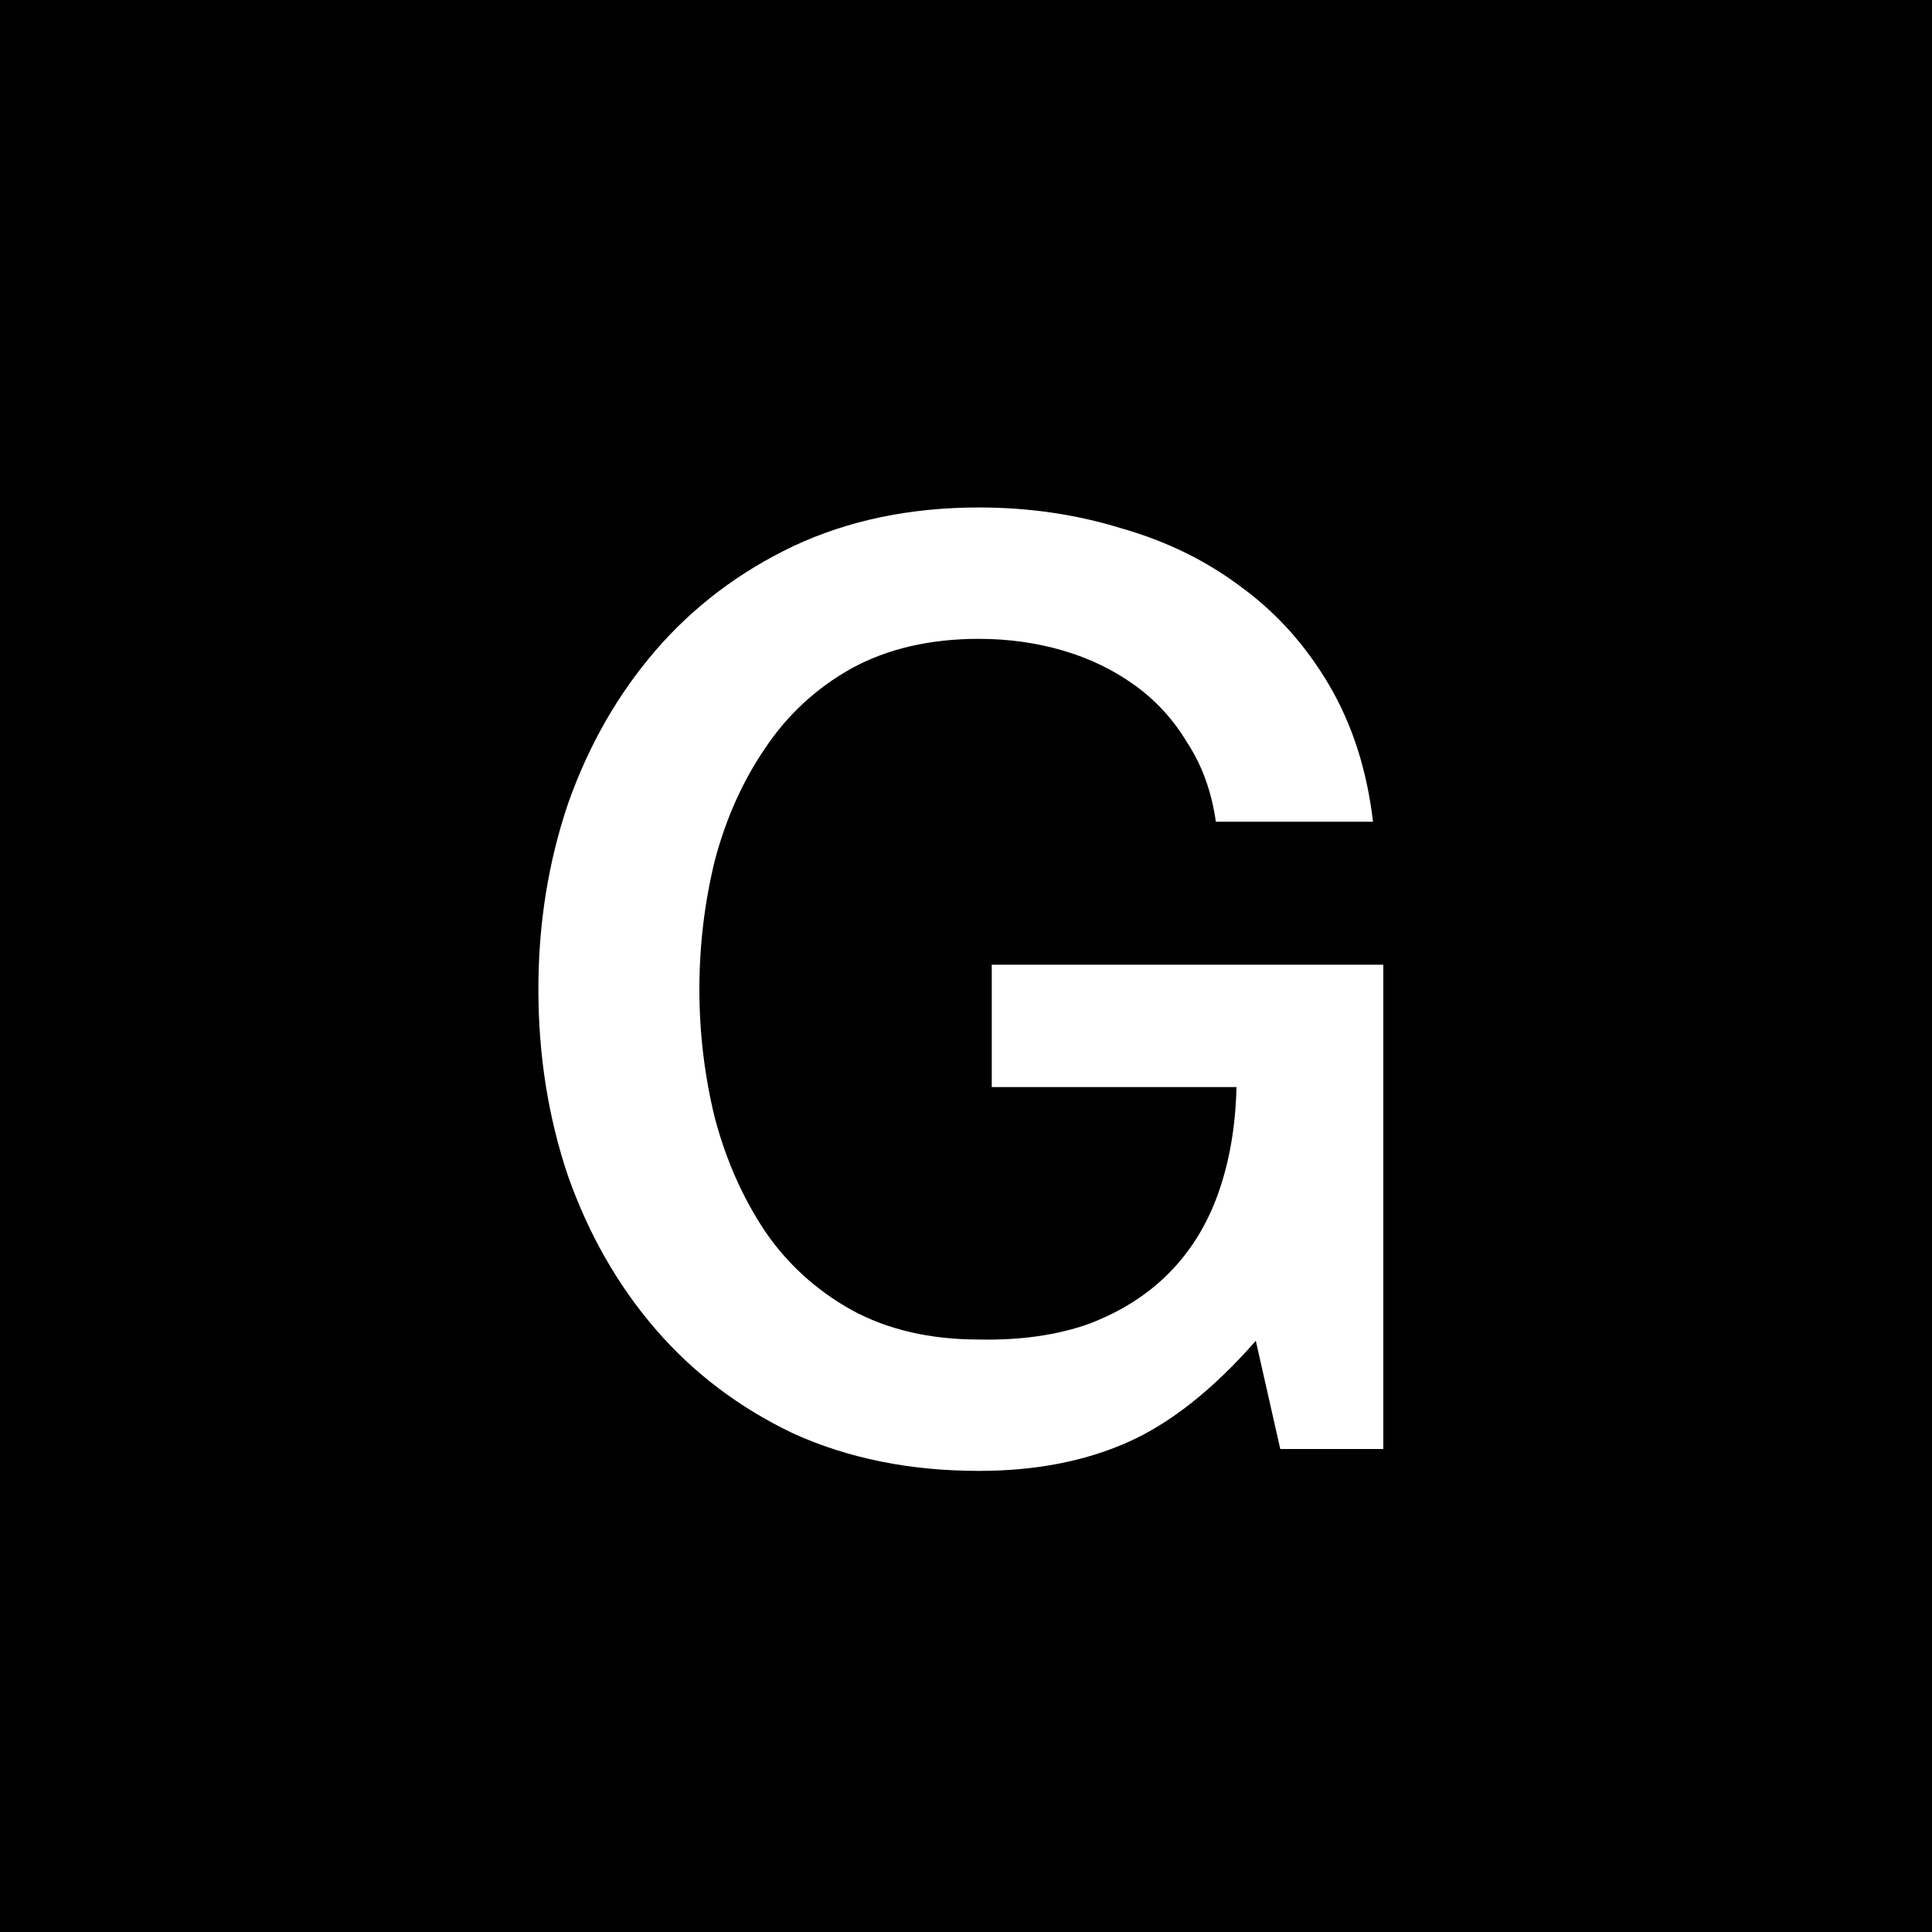 <svg width="60" height="60" viewBox="0 0 60 60" fill="none" xmlns="http://www.w3.org/2000/svg">
<path fill-rule="evenodd" clip-rule="evenodd" d="M60 0H0V60H60V0ZM39.76 45H42.96V29.96H30.8V33.76H38.4C38.373 34.96 38.187 36.053 37.84 37.04C37.493 38.027 36.973 38.867 36.28 39.56C35.613 40.227 34.787 40.747 33.8 41.12C32.813 41.467 31.68 41.627 30.4 41.6C28.88 41.6 27.56 41.293 26.44 40.68C25.347 40.067 24.453 39.253 23.76 38.24C23.067 37.2 22.547 36.027 22.2 34.72C21.88 33.413 21.72 32.08 21.72 30.72C21.72 29.36 21.88 28.027 22.2 26.72C22.547 25.413 23.067 24.253 23.76 23.24C24.453 22.2 25.347 21.373 26.44 20.76C27.56 20.147 28.88 19.84 30.4 19.84C31.307 19.84 32.173 19.96 33 20.2C33.827 20.44 34.573 20.8 35.24 21.28C35.907 21.76 36.453 22.36 36.88 23.08C37.333 23.773 37.627 24.587 37.76 25.52H42.64C42.453 23.92 42 22.507 41.28 21.28C40.56 20.053 39.653 19.04 38.56 18.24C37.467 17.413 36.213 16.8 34.8 16.4C33.413 15.973 31.947 15.76 30.4 15.76C28.267 15.76 26.347 16.16 24.64 16.96C22.96 17.76 21.533 18.84 20.36 20.2C19.187 21.56 18.28 23.147 17.64 24.96C17.027 26.773 16.72 28.693 16.72 30.72C16.72 32.773 17.027 34.707 17.64 36.52C18.28 38.333 19.187 39.92 20.36 41.28C21.533 42.64 22.96 43.72 24.64 44.52C26.347 45.293 28.267 45.68 30.4 45.68C32.133 45.68 33.667 45.387 35 44.8C36.333 44.213 37.667 43.16 39 41.64L39.76 45Z" fill="black"/>
</svg>
